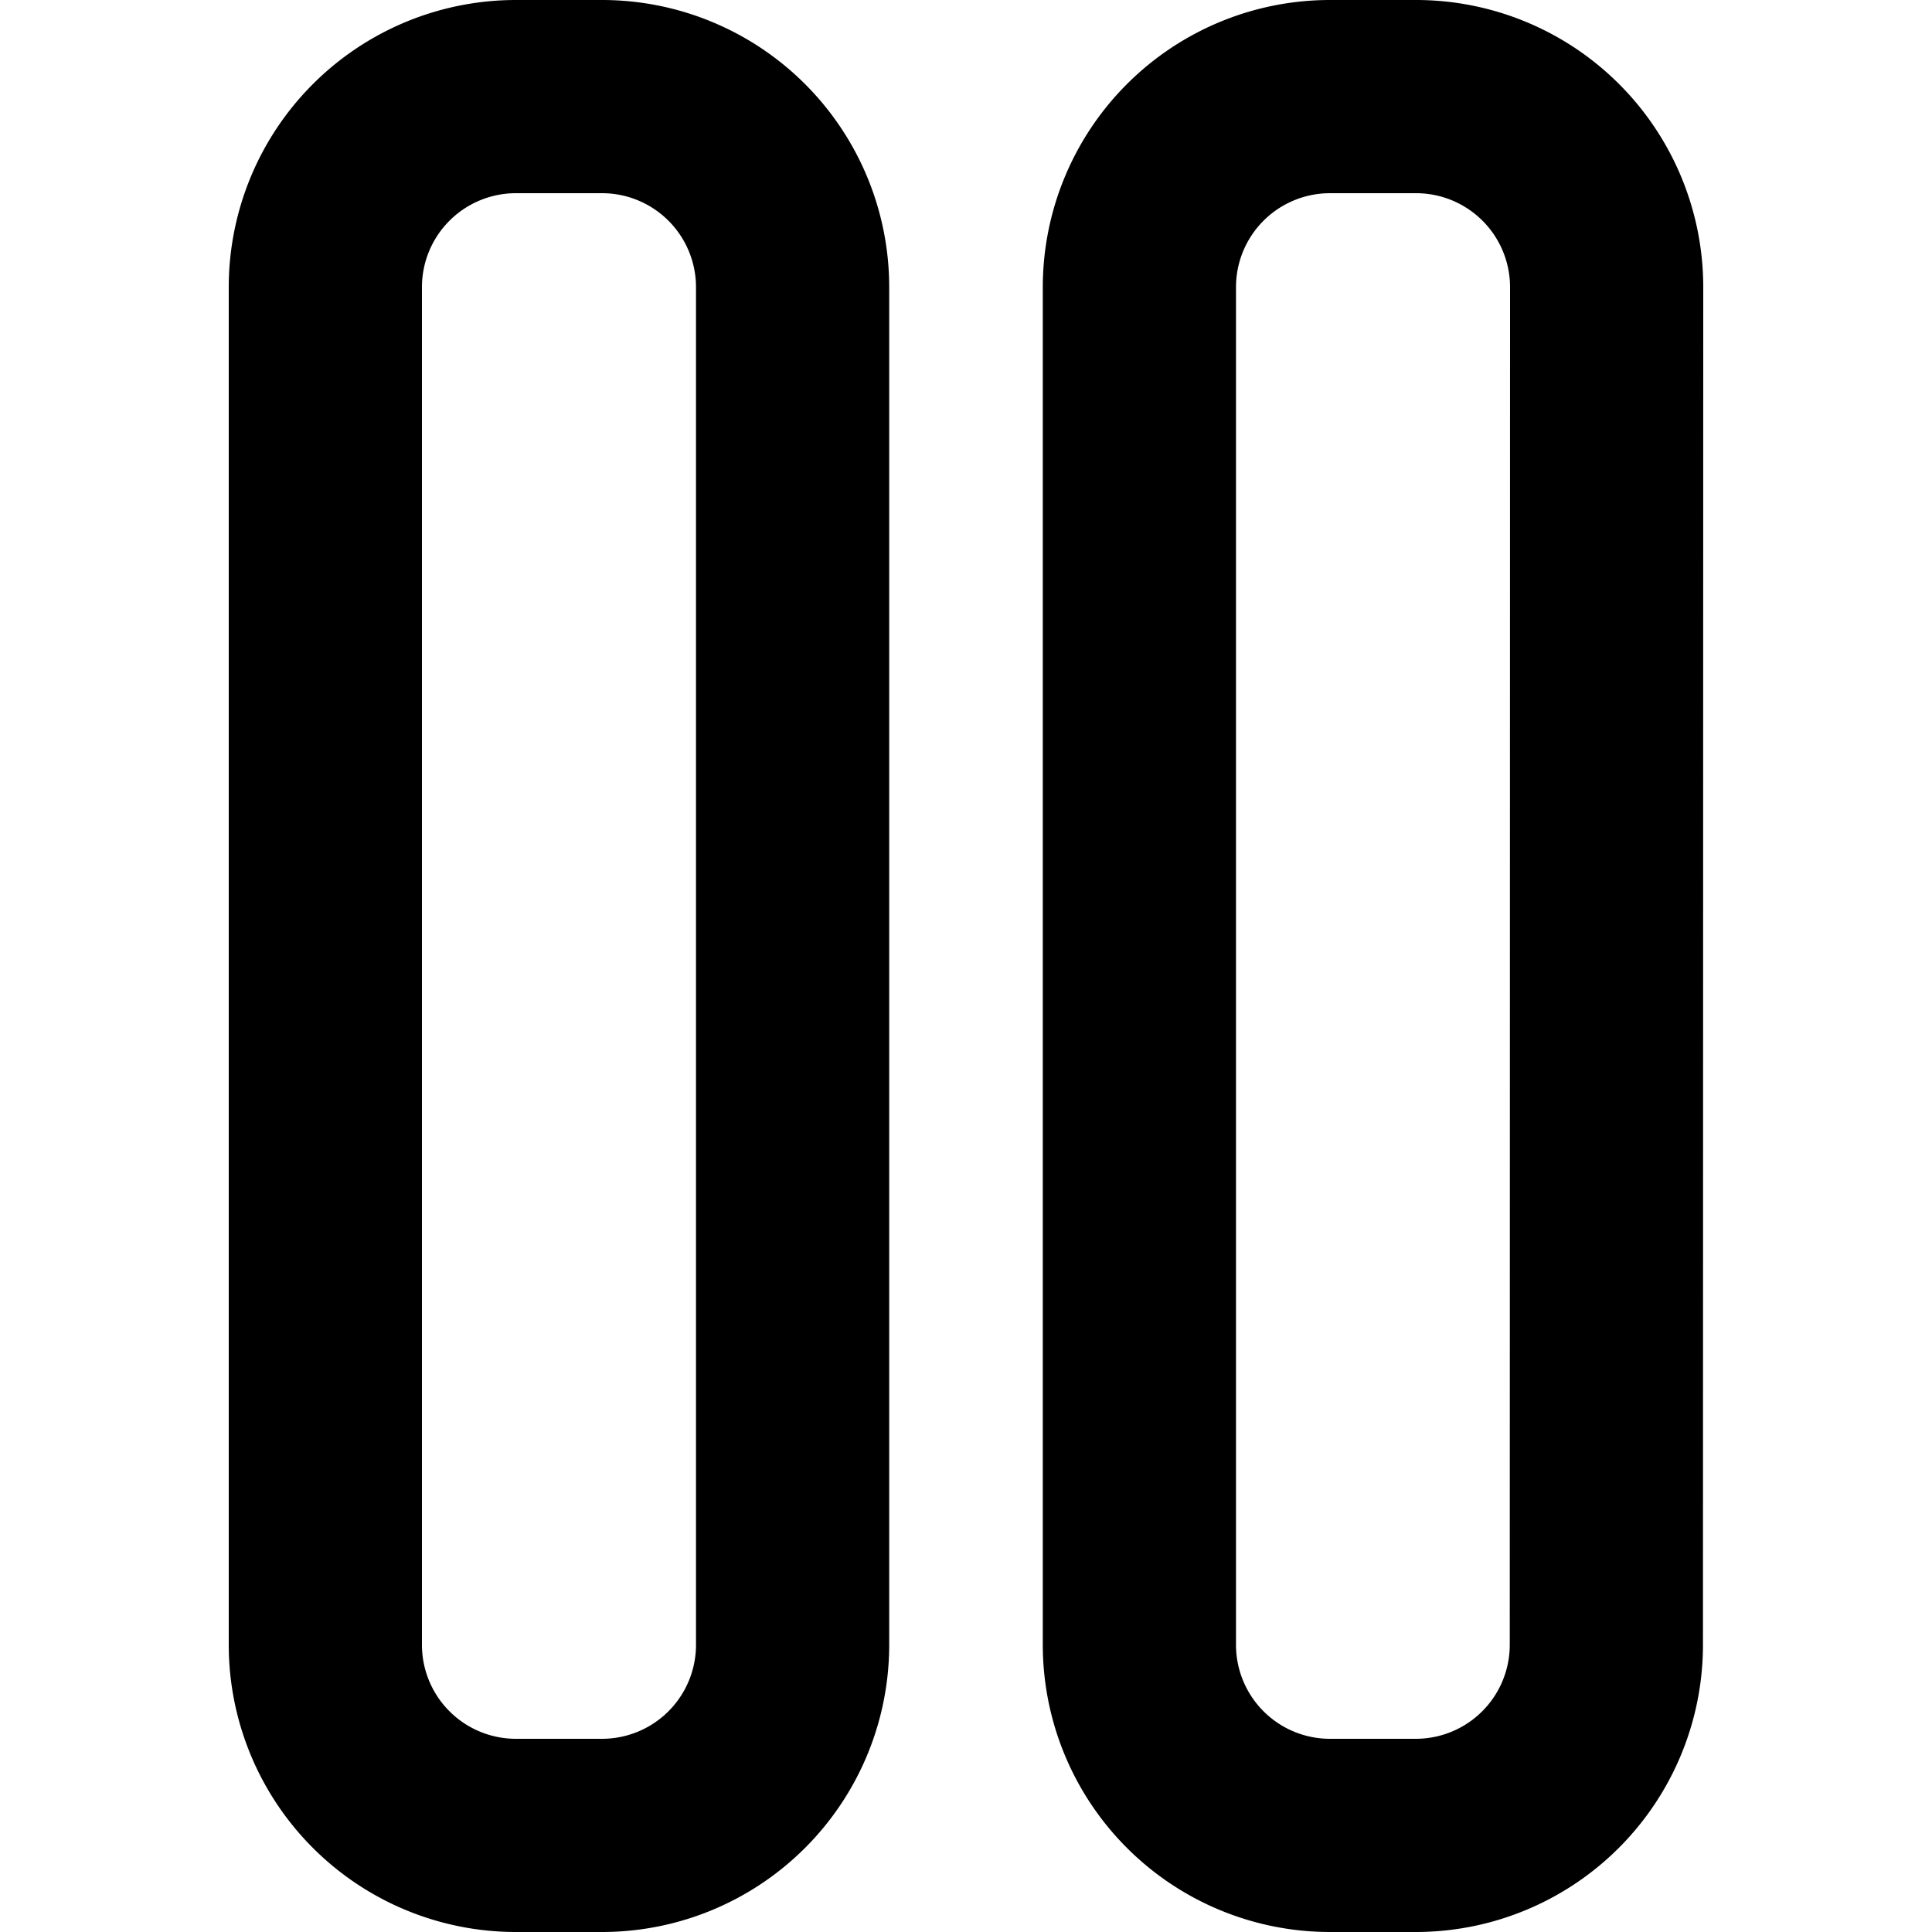 <svg xmlns="http://www.w3.org/2000/svg" viewBox="0 0 15.264 20" width="24" height="24" stroke="currentColor">
  <path d="M5.837,17.033A1.973,1.973,0,0,1,3.87,19h-.9A1.973,1.973,0,0,1,1,17.033V2.967A1.973,1.973,0,0,1,2.967,1h.9A1.973,1.973,0,0,1,5.837,2.967ZM14.264,2.967A1.973,1.973,0,0,0,12.3,1h-.9A1.973,1.973,0,0,0,9.427,2.967V17.033A1.973,1.973,0,0,0,11.394,19h.9a1.973,1.973,0,0,0,1.967-1.967Z" fill="none" stroke-linecap="round" stroke-linejoin="round" stroke-width="2"/>
</svg>
